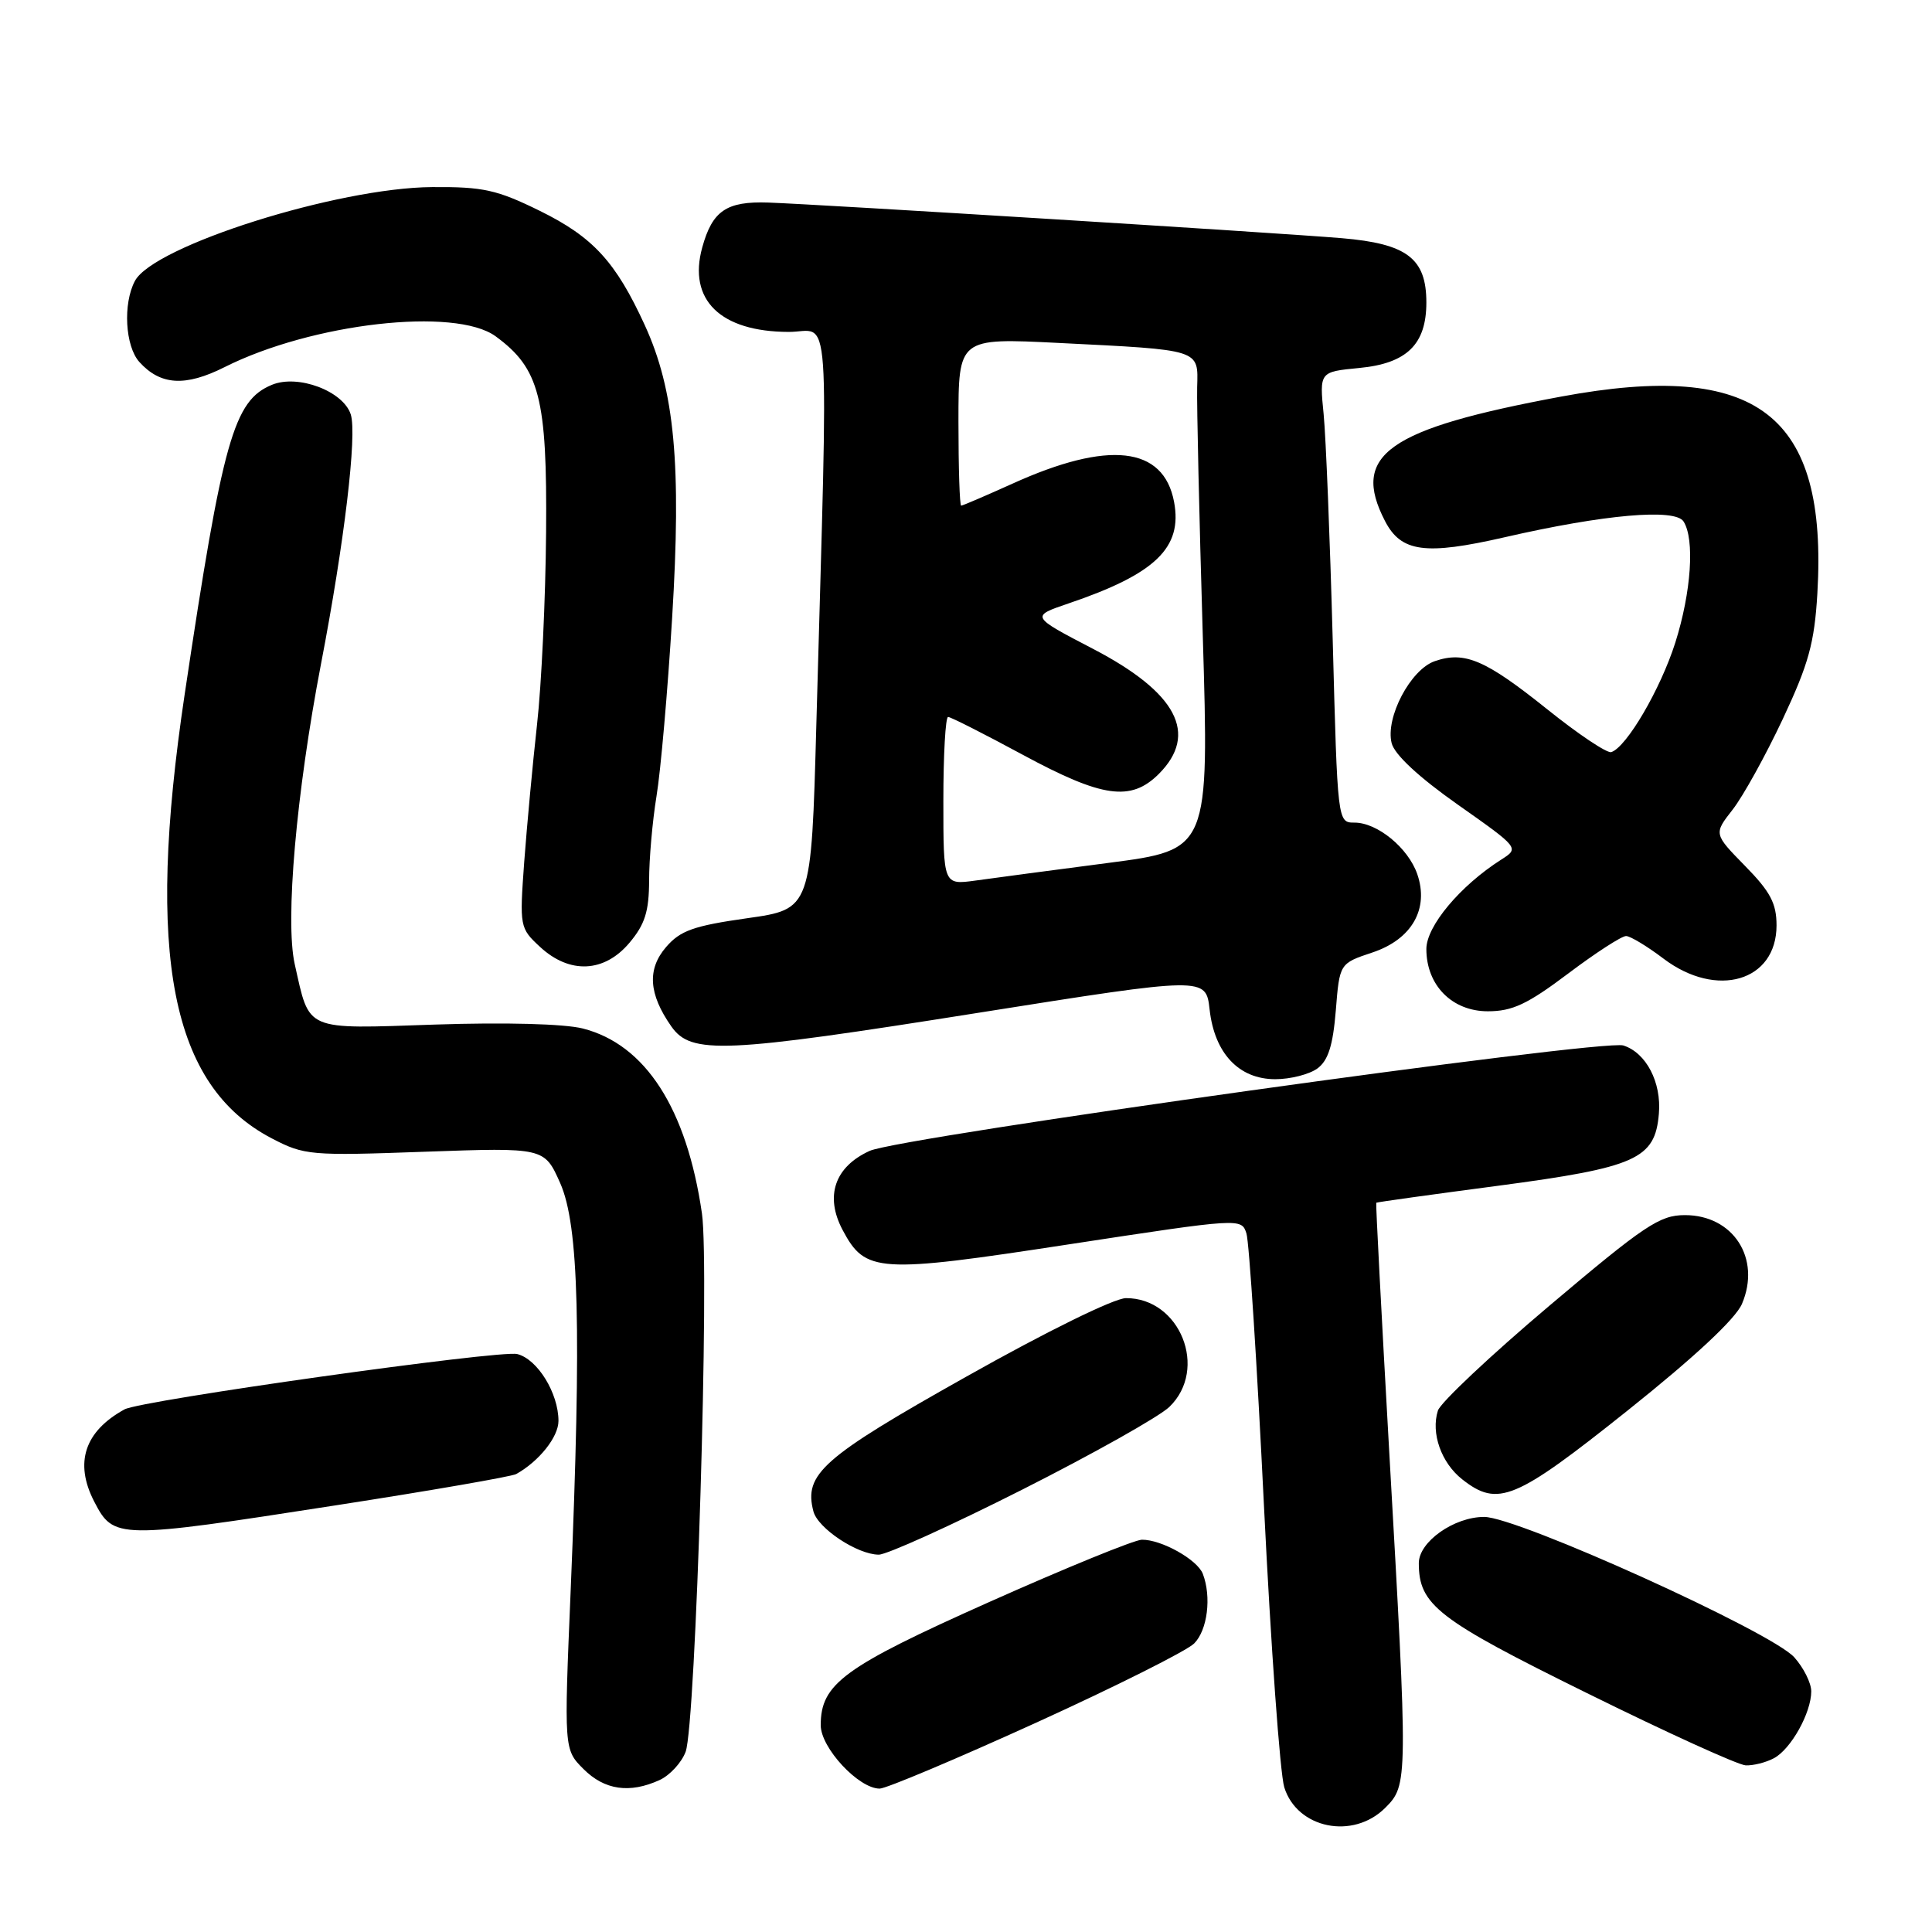 <?xml version="1.0" encoding="UTF-8" standalone="no"?>
<!DOCTYPE svg PUBLIC "-//W3C//DTD SVG 1.1//EN" "http://www.w3.org/Graphics/SVG/1.1/DTD/svg11.dtd" >
<svg xmlns="http://www.w3.org/2000/svg" xmlns:xlink="http://www.w3.org/1999/xlink" version="1.1" viewBox="0 0 256 256">
 <g >
 <path fill="currentColor"
d=" M 183.55 239.55 C 186.57 236.52 186.58 236.17 184.06 192.00 C 183.05 174.12 182.28 159.44 182.36 159.37 C 182.44 159.29 189.70 158.28 198.50 157.12 C 216.82 154.69 219.31 153.58 219.81 147.57 C 220.17 143.41 218.12 139.49 215.10 138.53 C 212.35 137.66 119.21 150.68 115.23 152.50 C 110.60 154.61 109.27 158.49 111.65 162.98 C 114.67 168.66 116.28 168.77 141.71 164.87 C 164.42 161.40 164.50 161.39 165.16 163.44 C 165.52 164.57 166.57 180.80 167.48 199.50 C 168.40 218.20 169.61 234.99 170.17 236.82 C 171.87 242.30 179.28 243.81 183.55 239.55 Z  M 87.39 235.87 C 88.75 235.25 90.31 233.56 90.85 232.12 C 92.20 228.51 94.04 167.86 93.01 160.78 C 90.99 146.88 85.52 138.39 77.22 136.28 C 74.76 135.66 66.92 135.45 57.67 135.76 C 40.18 136.35 41.07 136.73 39.05 127.74 C 37.77 122.00 39.25 105.10 42.53 88.00 C 45.62 71.96 47.33 57.61 46.48 54.92 C 45.49 51.82 39.48 49.56 36.03 50.99 C 30.97 53.08 29.52 58.22 24.47 92.00 C 19.28 126.69 22.66 143.87 36.01 150.84 C 40.33 153.09 41.11 153.16 56.32 152.61 C 72.13 152.05 72.13 152.05 74.23 156.77 C 76.71 162.38 77.06 176.00 75.62 210.66 C 74.73 231.82 74.73 231.82 77.32 234.41 C 80.10 237.19 83.42 237.68 87.39 235.87 Z  M 137.28 228.27 C 147.83 223.47 157.26 218.74 158.23 217.77 C 160.00 216.00 160.55 211.59 159.38 208.54 C 158.65 206.65 153.89 203.99 151.30 204.02 C 150.31 204.04 141.22 207.75 131.09 212.27 C 111.77 220.90 108.75 223.11 108.75 228.60 C 108.75 231.60 113.77 237.00 116.56 237.00 C 117.41 237.00 126.73 233.07 137.28 228.27 Z  M 235.06 232.97 C 237.32 231.76 240.00 226.95 240.00 224.11 C 240.00 223.01 238.99 220.98 237.75 219.60 C 234.72 216.22 201.10 201.00 196.66 201.00 C 192.66 201.00 188.00 204.30 188.00 207.12 C 188.00 212.66 190.44 214.56 210.23 224.32 C 220.83 229.56 230.32 233.88 231.32 233.92 C 232.31 233.96 234.00 233.54 235.06 232.97 Z  M 135.44 197.39 C 144.82 192.65 153.60 187.72 154.95 186.42 C 160.14 181.41 156.37 171.98 149.19 172.01 C 147.64 172.02 138.64 176.44 128.01 182.43 C 108.95 193.14 106.49 195.32 107.78 200.26 C 108.37 202.52 113.61 205.99 116.44 206.00 C 117.51 206.00 126.06 202.13 135.44 197.39 Z  M 44.52 199.46 C 57.05 197.52 67.80 195.65 68.40 195.32 C 71.44 193.62 74.00 190.40 74.00 188.28 C 74.00 184.60 71.22 180.09 68.54 179.42 C 66.28 178.85 18.67 185.55 16.50 186.75 C 11.20 189.66 9.83 193.83 12.48 198.96 C 15.07 203.96 15.49 203.97 44.52 199.46 Z  M 215.63 186.93 C 224.53 179.83 229.97 174.76 230.82 172.77 C 233.38 166.76 229.67 161.00 223.25 161.01 C 219.92 161.01 217.92 162.35 205.32 173.00 C 197.52 179.59 190.87 185.85 190.53 186.91 C 189.58 189.89 190.97 193.83 193.75 196.02 C 198.48 199.74 200.75 198.80 215.63 186.93 Z  M 174.56 141.58 C 175.99 140.53 176.62 138.55 177.00 133.91 C 177.50 127.66 177.50 127.66 181.85 126.21 C 187.08 124.47 189.39 120.42 187.79 115.81 C 186.58 112.34 182.50 109.00 179.48 109.00 C 177.23 109.00 177.23 109.00 176.59 84.75 C 176.23 71.41 175.69 57.97 175.39 54.89 C 174.83 49.27 174.83 49.27 180.10 48.76 C 186.42 48.16 189.00 45.63 189.00 40.08 C 189.00 34.24 186.44 32.29 177.79 31.56 C 169.25 30.84 108.67 27.08 101.80 26.84 C 96.27 26.65 94.39 27.92 93.05 32.79 C 91.13 39.73 95.45 43.96 104.50 43.98 C 110.15 44.00 109.76 38.40 108.17 95.98 C 107.50 120.47 107.50 120.47 99.00 121.67 C 91.89 122.68 90.13 123.31 88.25 125.50 C 85.73 128.43 85.95 131.72 88.95 136.00 C 91.58 139.76 95.85 139.57 129.64 134.20 C 159.79 129.42 159.79 129.42 160.28 133.77 C 160.93 139.58 164.16 143.00 168.98 143.00 C 170.98 143.00 173.49 142.36 174.56 141.58 Z  M 207.79 129.00 C 211.44 126.25 214.90 124.01 215.47 124.03 C 216.03 124.04 218.27 125.39 220.43 127.03 C 227.48 132.36 235.40 130.03 235.40 122.62 C 235.40 119.70 234.58 118.15 231.23 114.74 C 227.07 110.49 227.07 110.49 229.59 107.27 C 230.97 105.50 233.96 100.10 236.23 95.27 C 239.66 87.96 240.42 85.20 240.81 78.64 C 242.20 54.87 232.89 47.72 206.86 52.55 C 183.83 56.83 178.98 60.26 183.52 69.04 C 185.66 73.17 188.84 73.60 199.37 71.19 C 212.57 68.16 221.97 67.34 223.08 69.10 C 224.58 71.46 224.10 78.47 221.99 85.14 C 220.03 91.31 215.53 99.01 213.50 99.66 C 212.95 99.84 209.12 97.28 205.00 93.97 C 196.82 87.42 194.08 86.24 190.11 87.61 C 186.90 88.72 183.55 95.08 184.40 98.47 C 184.78 99.99 188.00 102.98 193.17 106.62 C 201.33 112.37 201.33 112.37 198.91 113.91 C 193.48 117.37 189.00 122.72 189.00 125.75 C 189.00 130.55 192.40 134.00 197.15 134.00 C 200.40 134.00 202.40 133.06 207.79 129.00 Z  M 83.41 124.92 C 85.46 122.48 86.00 120.77 86.01 116.67 C 86.01 113.83 86.45 108.80 86.99 105.50 C 87.54 102.20 88.47 91.57 89.06 81.89 C 90.31 61.52 89.40 51.74 85.44 43.09 C 81.59 34.69 78.59 31.41 71.51 27.93 C 65.85 25.15 64.03 24.74 57.26 24.79 C 44.74 24.87 20.37 32.57 17.88 37.22 C 16.27 40.24 16.58 45.87 18.47 47.97 C 21.27 51.06 24.55 51.26 29.75 48.65 C 41.36 42.81 60.31 40.66 65.67 44.56 C 71.50 48.82 72.51 52.75 72.36 70.50 C 72.29 79.30 71.75 90.78 71.16 96.00 C 70.58 101.22 69.82 109.42 69.46 114.22 C 68.84 122.79 68.87 122.98 71.56 125.47 C 75.48 129.10 80.07 128.89 83.41 124.92 Z  M 125.00 106.13 C 125.00 100.01 125.28 95.00 125.63 95.00 C 125.97 95.00 130.41 97.25 135.50 100.00 C 146.07 105.71 149.84 106.25 153.55 102.55 C 158.84 97.25 155.95 91.76 144.82 85.97 C 136.56 81.67 136.56 81.67 141.58 79.96 C 153.11 76.05 156.71 72.58 155.57 66.50 C 154.18 59.13 146.89 58.31 134.13 64.10 C 130.60 65.69 127.56 67.00 127.36 67.00 C 127.16 67.00 127.00 62.00 127.00 55.89 C 127.00 44.78 127.00 44.78 140.25 45.44 C 159.23 46.39 158.77 46.24 158.63 51.30 C 158.57 53.61 158.90 68.35 159.37 84.05 C 160.22 112.60 160.22 112.60 146.86 114.34 C 139.51 115.30 131.59 116.35 129.25 116.68 C 125.00 117.26 125.00 117.26 125.00 106.13 Z "/>
</g>
</svg>